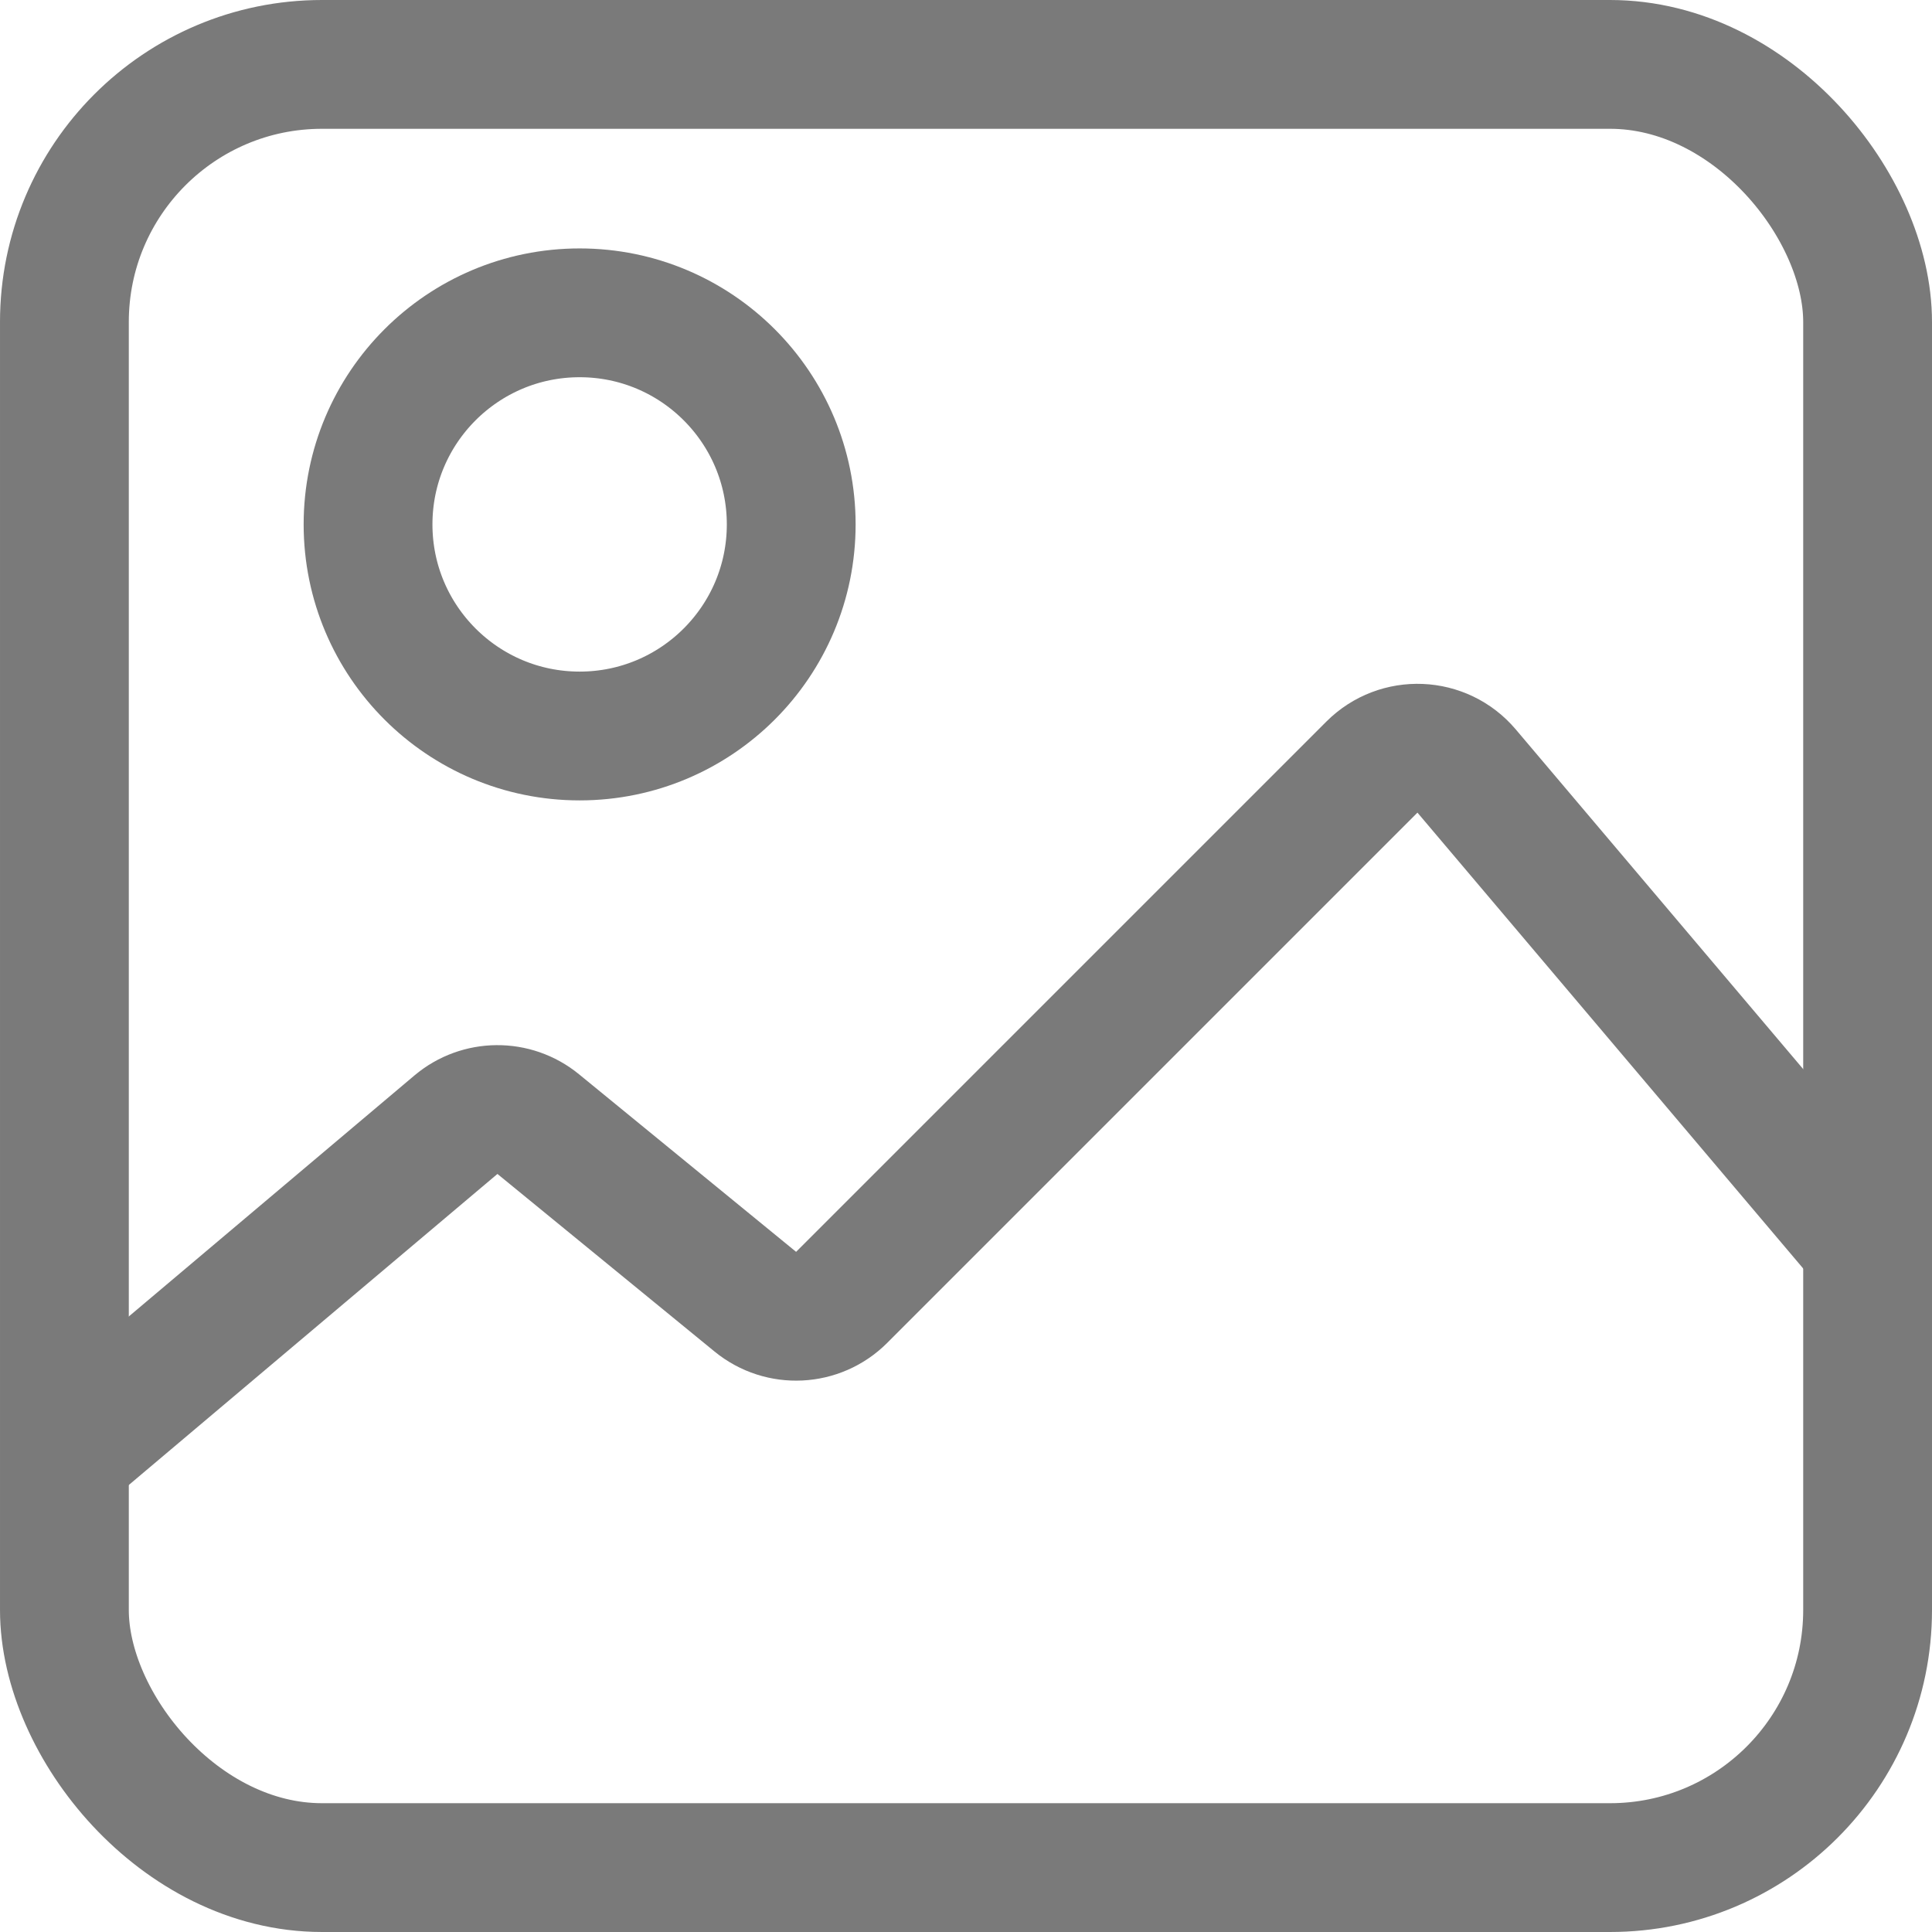 <svg width="60" height="60" viewBox="0 0 60 60" fill="none" xmlns="http://www.w3.org/2000/svg">
<path d="M1.715 45.429L14.159 34.929C14.895 34.308 15.97 34.3 16.715 34.91L23.457 40.425C24.252 41.076 25.411 41.018 26.137 40.292L42.606 23.823C43.434 22.995 44.792 23.052 45.547 23.945L58.286 39" stroke="#7A7A7A" stroke-width="4"/>
<rect x="2" y="2" width="56" height="56" rx="8" stroke="#7A7A7A" stroke-width="4"/>
<circle cx="18.001" cy="16.286" r="6.571" stroke="#7A7A7A" stroke-width="4"/>
</svg>

